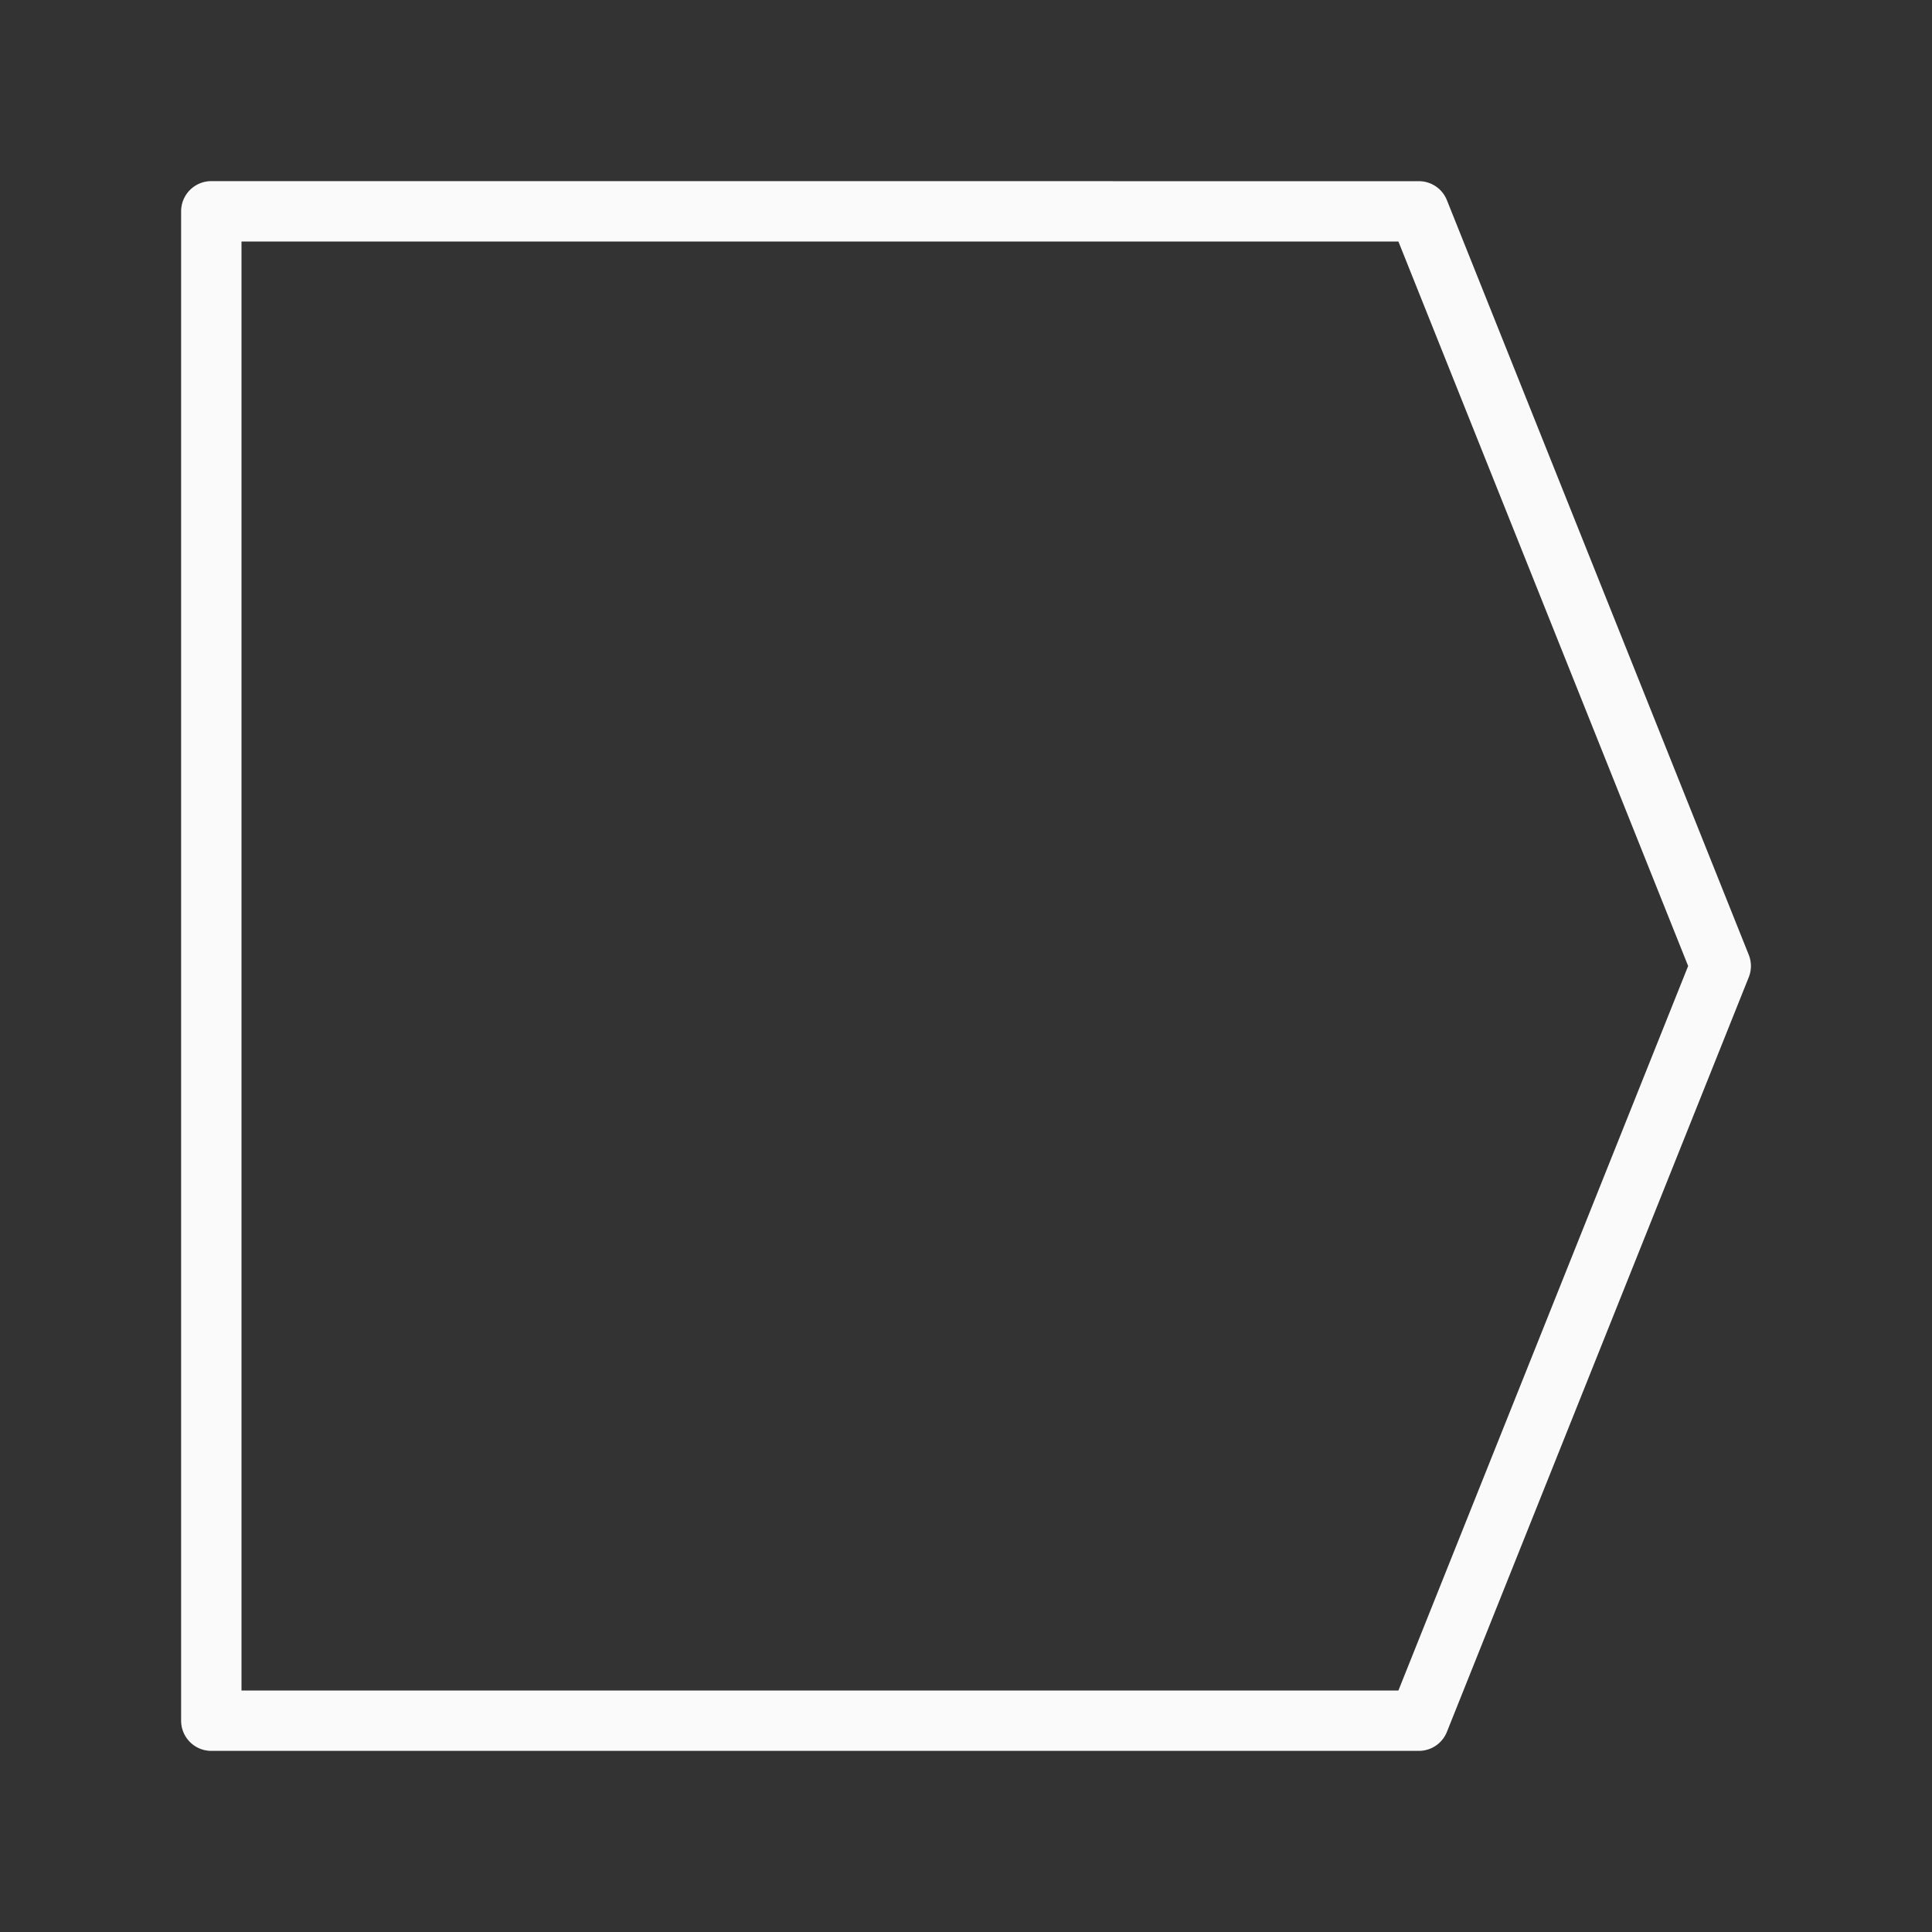 <svg viewBox="0 0 32 32" xmlns="http://www.w3.org/2000/svg"><rect x="0" y="0" width="32" height="32" fill="#333333" stroke="none"/><path d="m3.5 3a.5.5 0 0 0 -.5.5v25a.5.5 0 0 0 .5.5h20a.5.5 0 0 0 .465-.314l5-12.5a.5.5 0 0 0 0-.371l-5-12.5a.5.5 0 0 0 -.465-.314zm.5 1h19.162l4.799 12-4.799 12h-19.162z" fill="#fafafa"/></svg>